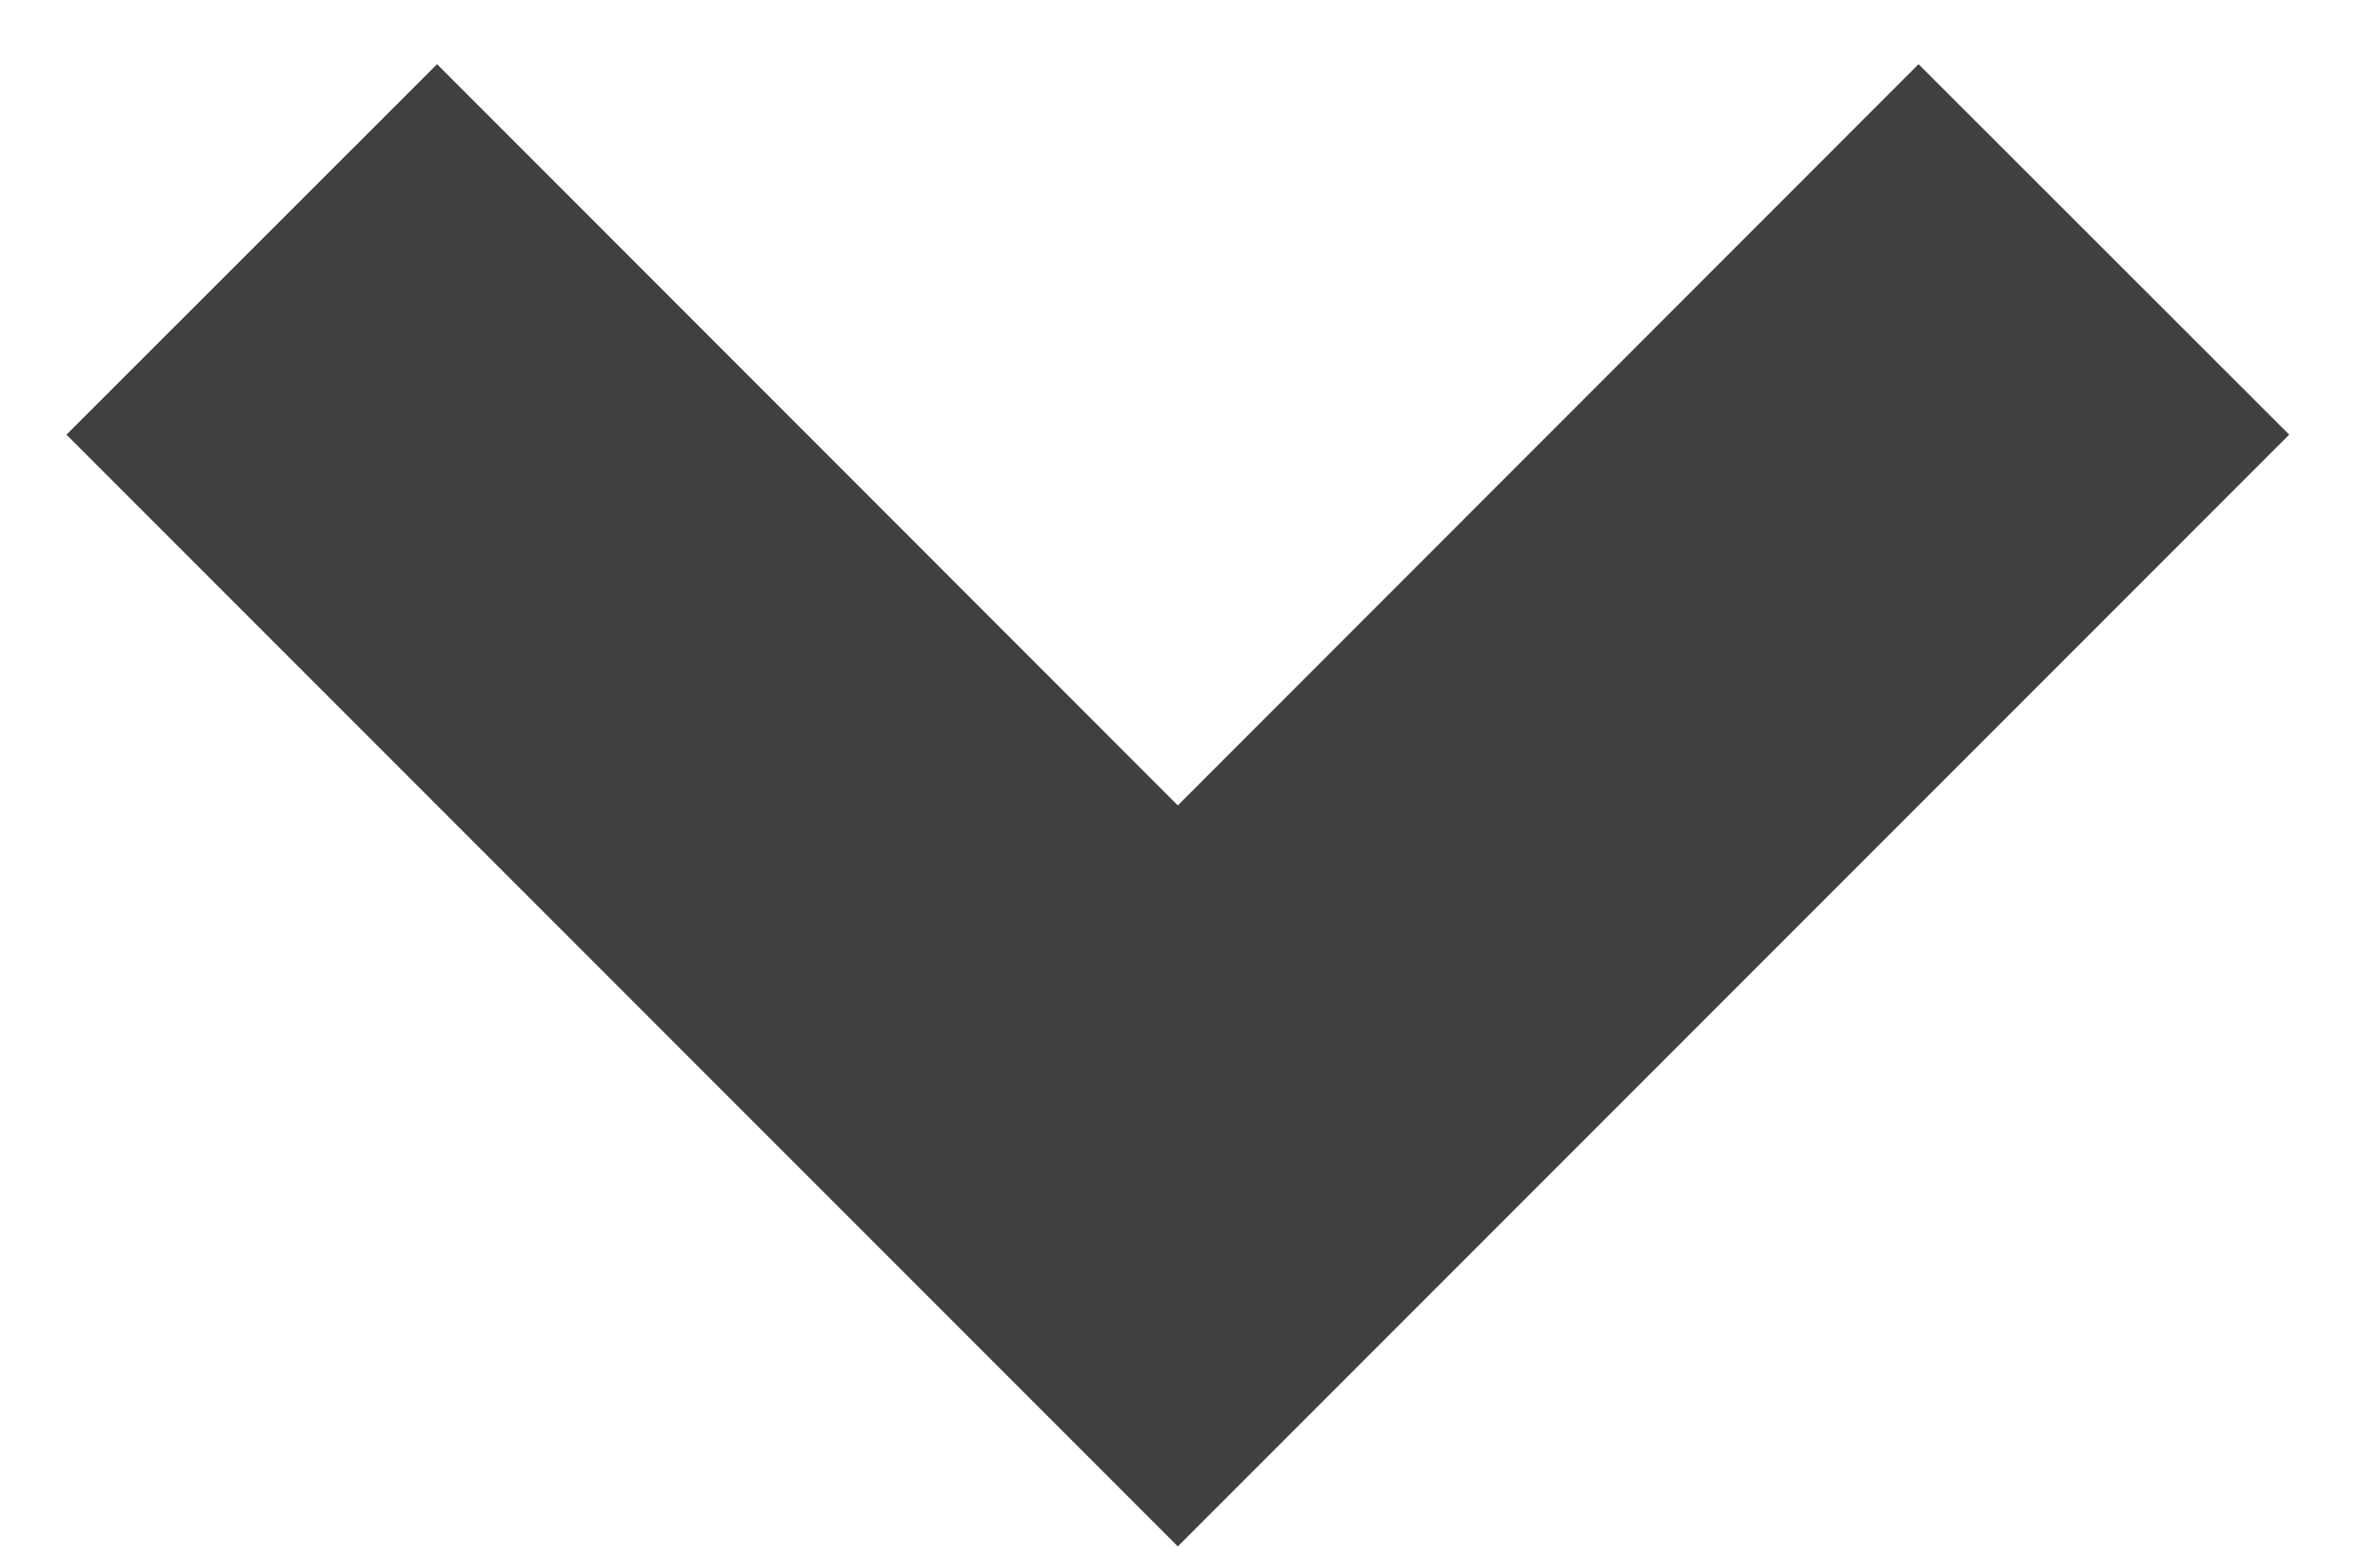 <svg width="26" height="17" viewBox="0 0 26 17" fill="none" xmlns="http://www.w3.org/2000/svg">
<path d="M12.867 16.888L0.726 4.747L4.775 0.701L12.867 8.796L20.959 0.701L25.008 4.747L12.867 16.888Z" fill="#413F3F"/>
</svg>
